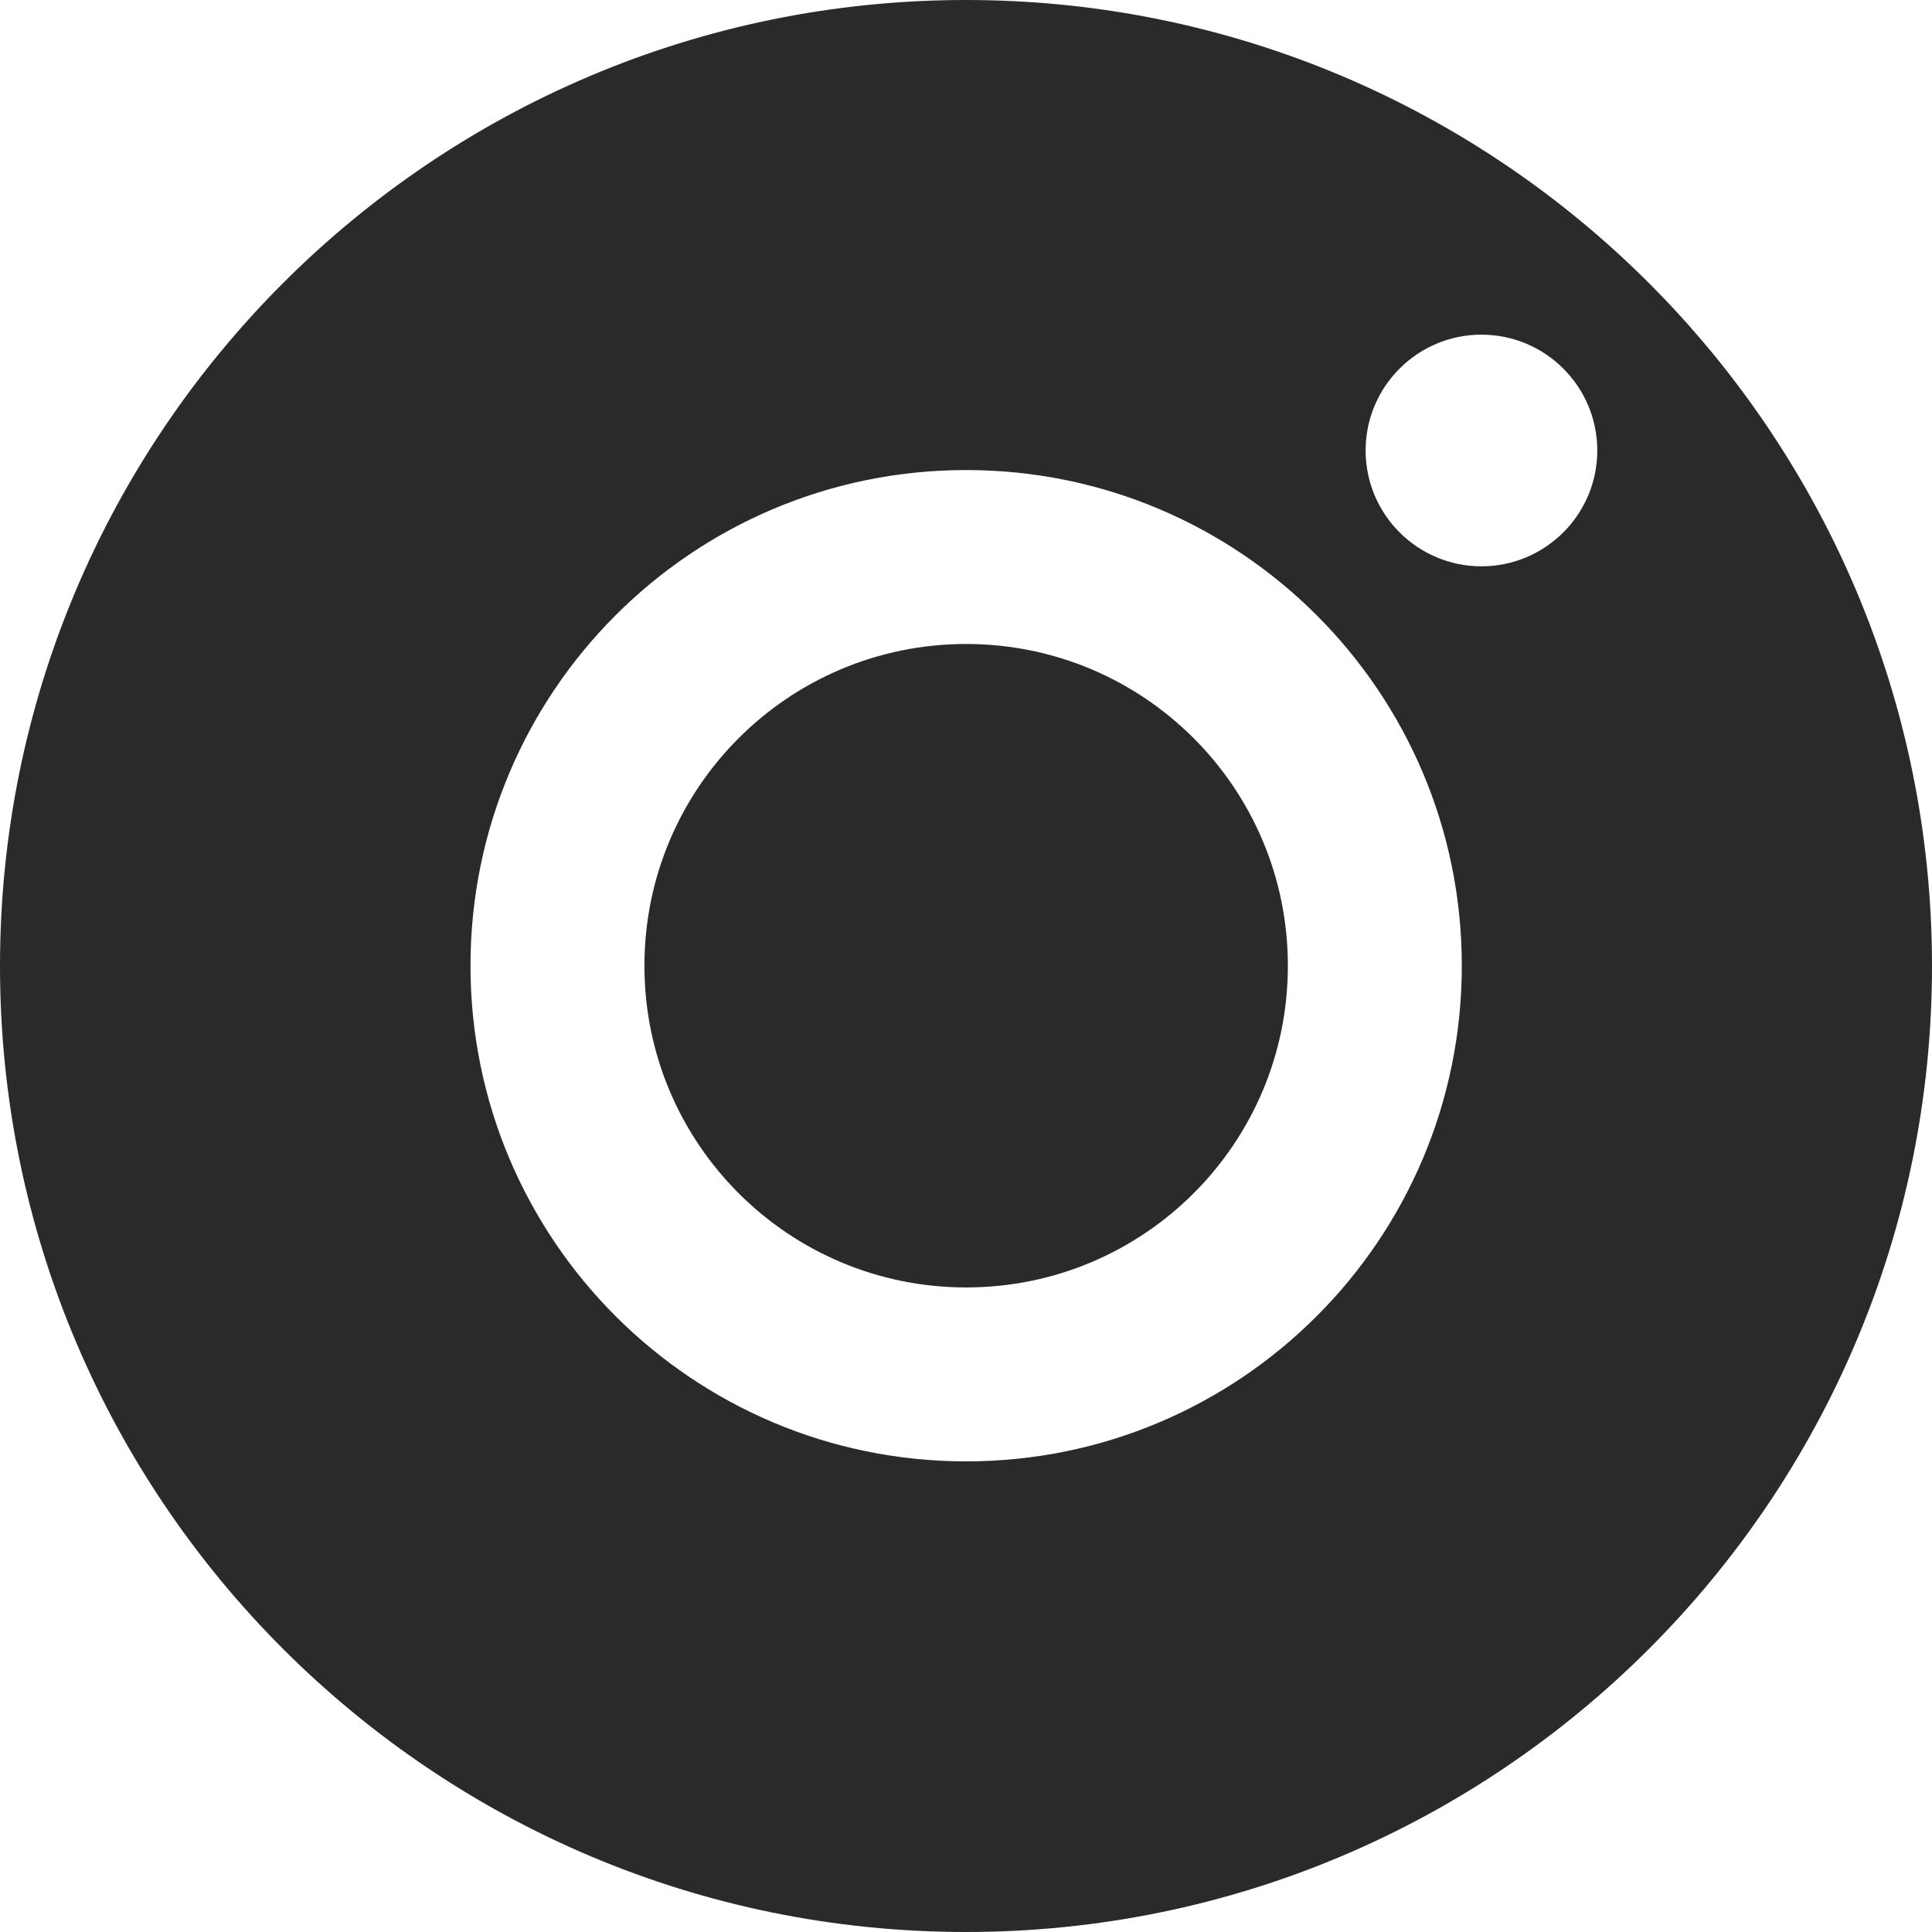 <?xml version="1.0" encoding="UTF-8" standalone="no"?>
<!DOCTYPE svg PUBLIC "-//W3C//DTD SVG 1.1//EN" "http://www.w3.org/Graphics/SVG/1.1/DTD/svg11.dtd">
<svg width="100%" height="100%" viewBox="0 0 128 128" version="1.1" xmlns="http://www.w3.org/2000/svg" xmlns:xlink="http://www.w3.org/1999/xlink" xml:space="preserve" xmlns:serif="http://www.serif.com/" style="fill-rule:evenodd;clip-rule:evenodd;stroke-linejoin:round;stroke-miterlimit:2;">
    <path d="M64,0C99.323,0 128,28.677 128,64C128,99.323 99.323,128 64,128C28.677,128 0,99.323 0,64C0,28.677 28.677,0 64,0ZM64.01,31.142C45.863,31.142 31.171,45.85 31.171,63.981C31.171,82.128 45.879,96.82 64.01,96.82C82.157,96.82 96.849,82.112 96.849,63.981C96.849,45.834 82.141,31.142 64.01,31.142ZM64.01,85.296C52.23,85.296 42.695,75.755 42.695,63.981C42.695,52.206 52.235,42.666 64.01,42.666C75.785,42.666 85.325,52.206 85.325,63.981C85.33,75.755 75.79,85.296 64.01,85.296ZM98.15,22.172C102.385,22.172 105.824,25.611 105.824,29.846C105.824,34.081 102.385,37.52 98.15,37.52C93.915,37.52 90.476,34.081 90.476,29.846C90.476,25.611 93.915,22.172 98.15,22.172Z" style="fill:rgb(42,42,42);"/>
</svg>
